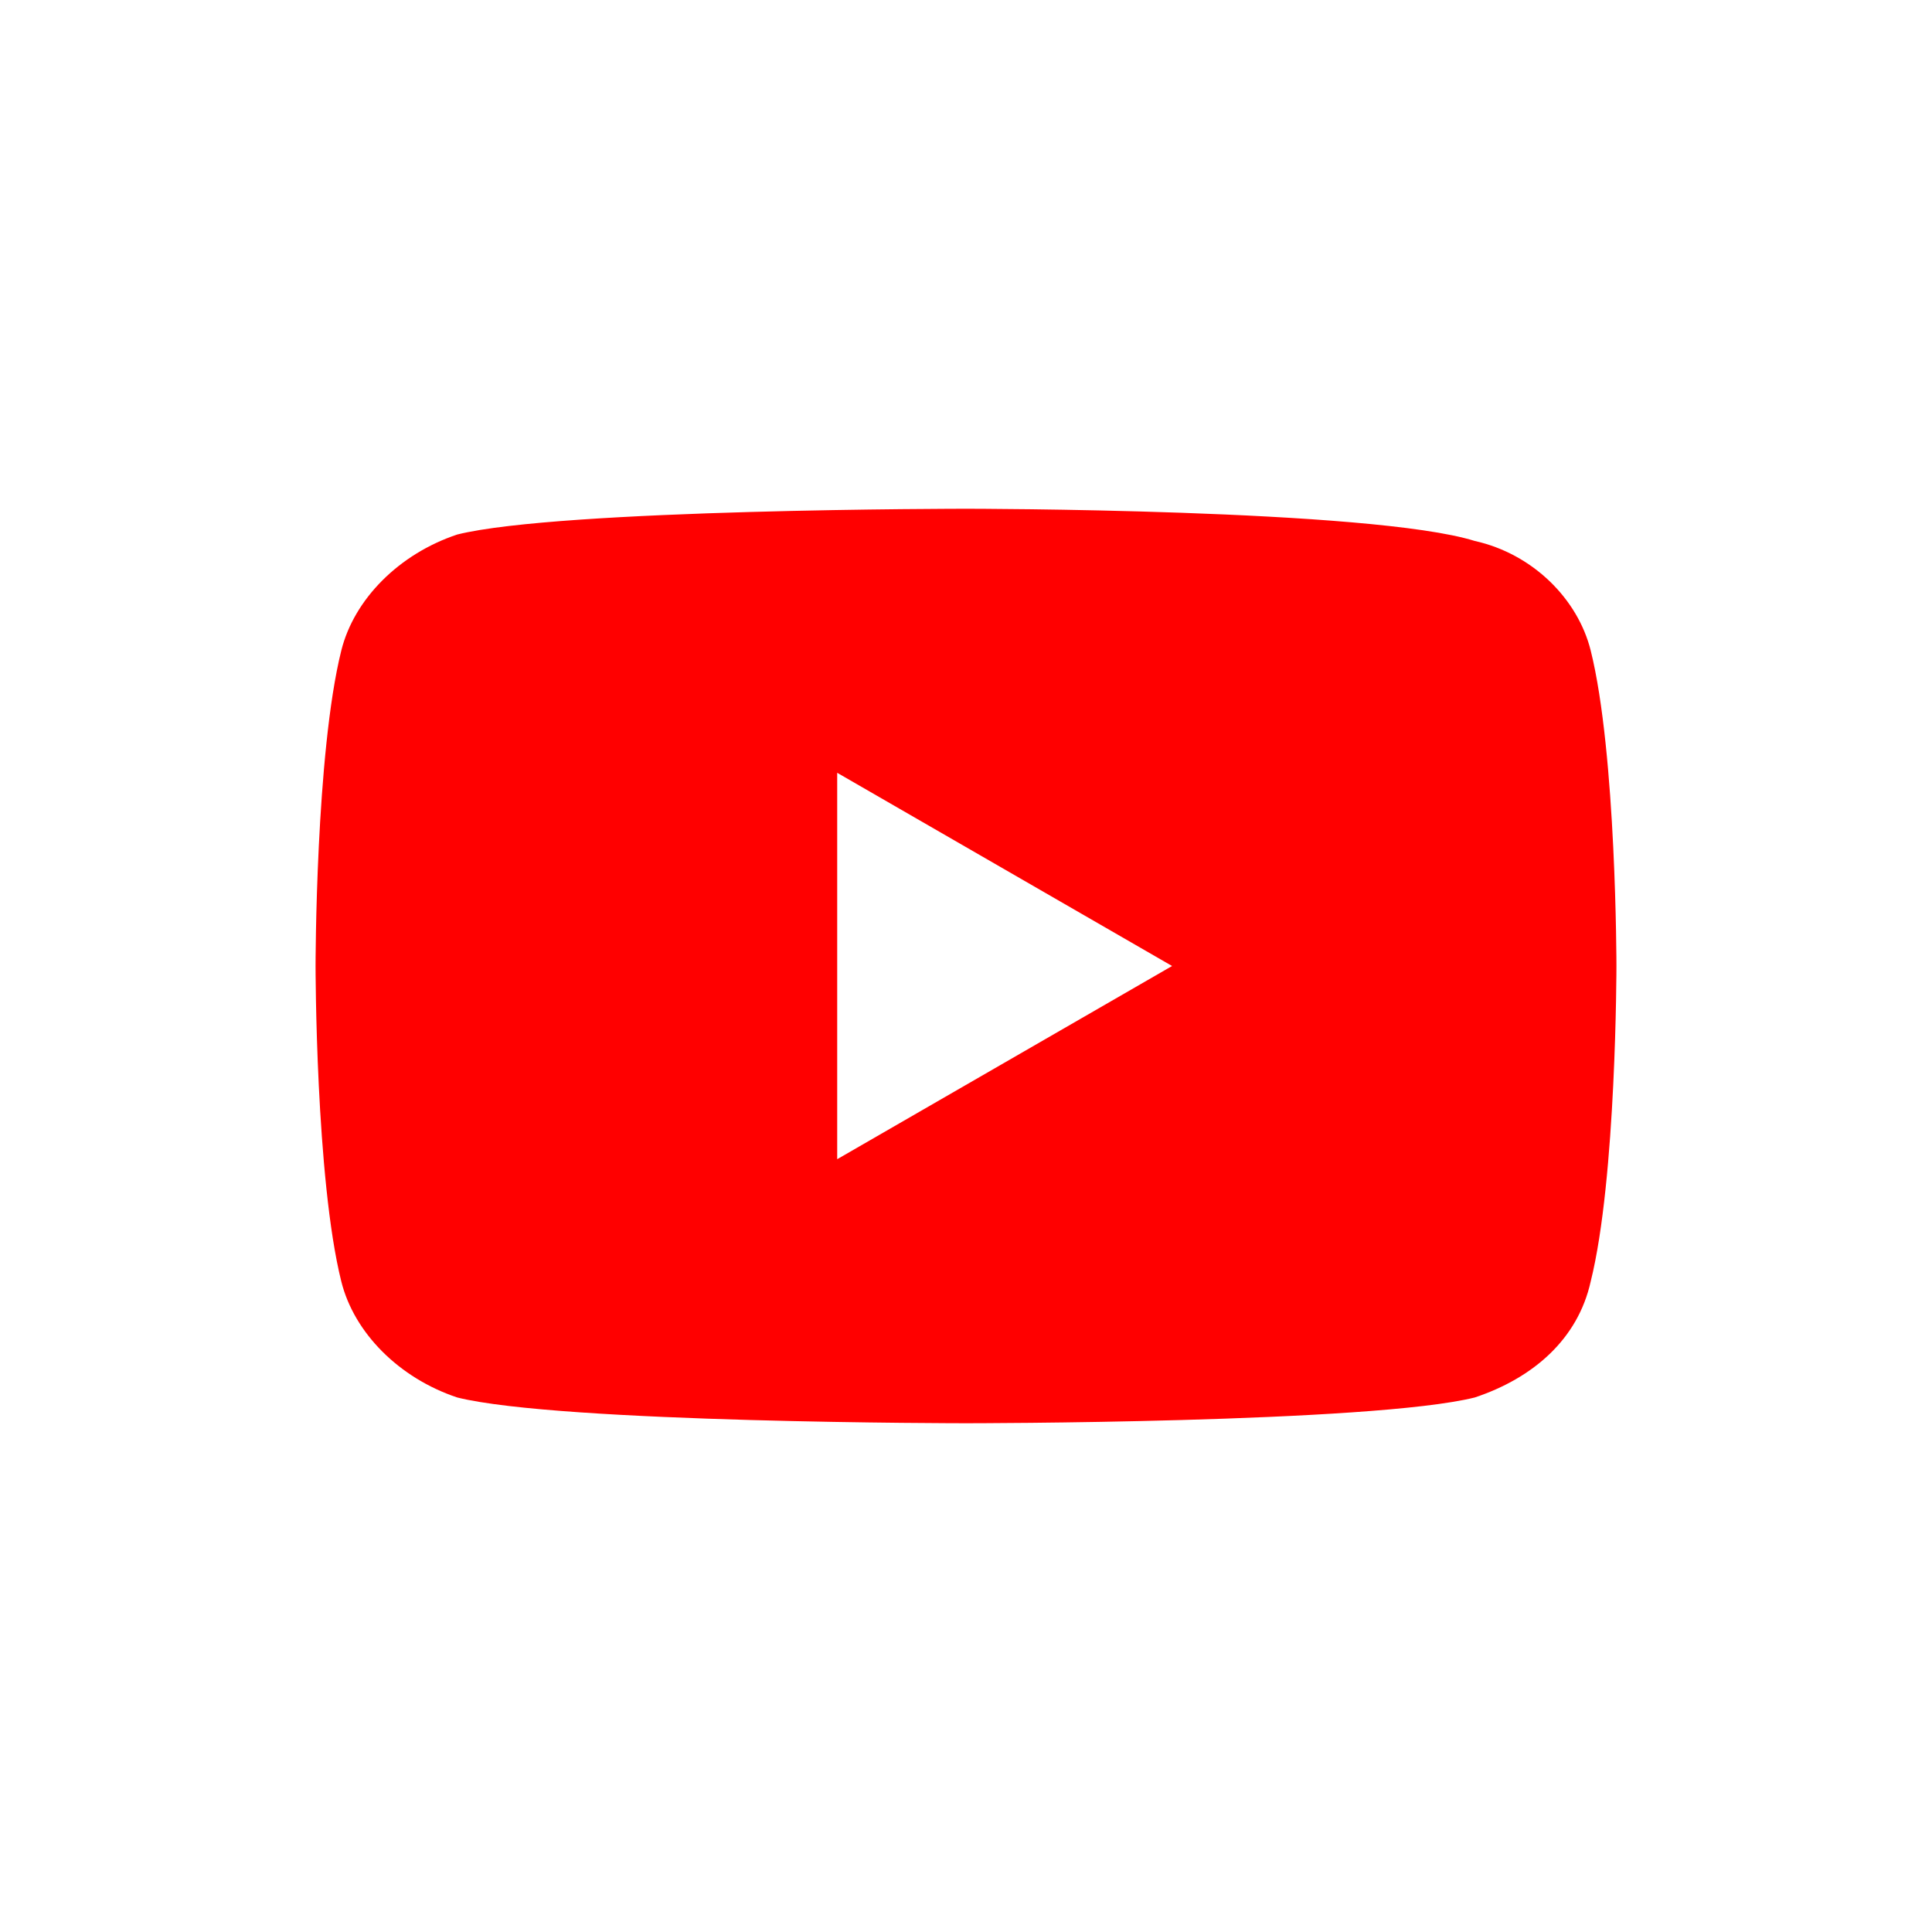 <svg xmlns="http://www.w3.org/2000/svg" xml:space="preserve" viewBox="0 0 300 300"><path fill="#fff" d="M0 0h300v300H0z"/><path fill="red" d="M150 79s-63 0-79 4c-9 3-16 10-18 18-4 16-4 49-4 49s0 33 4 49c2 8 9 15 18 18 16 4 79 4 79 4s63 0 79-4c9-3 16-9 18-18 4-16 4-49 4-49s0-33-4-49c-2-8-9-15-18-17-16-5-79-5-79-5zm-20 41 52 30-52 30v-60z"/></svg>